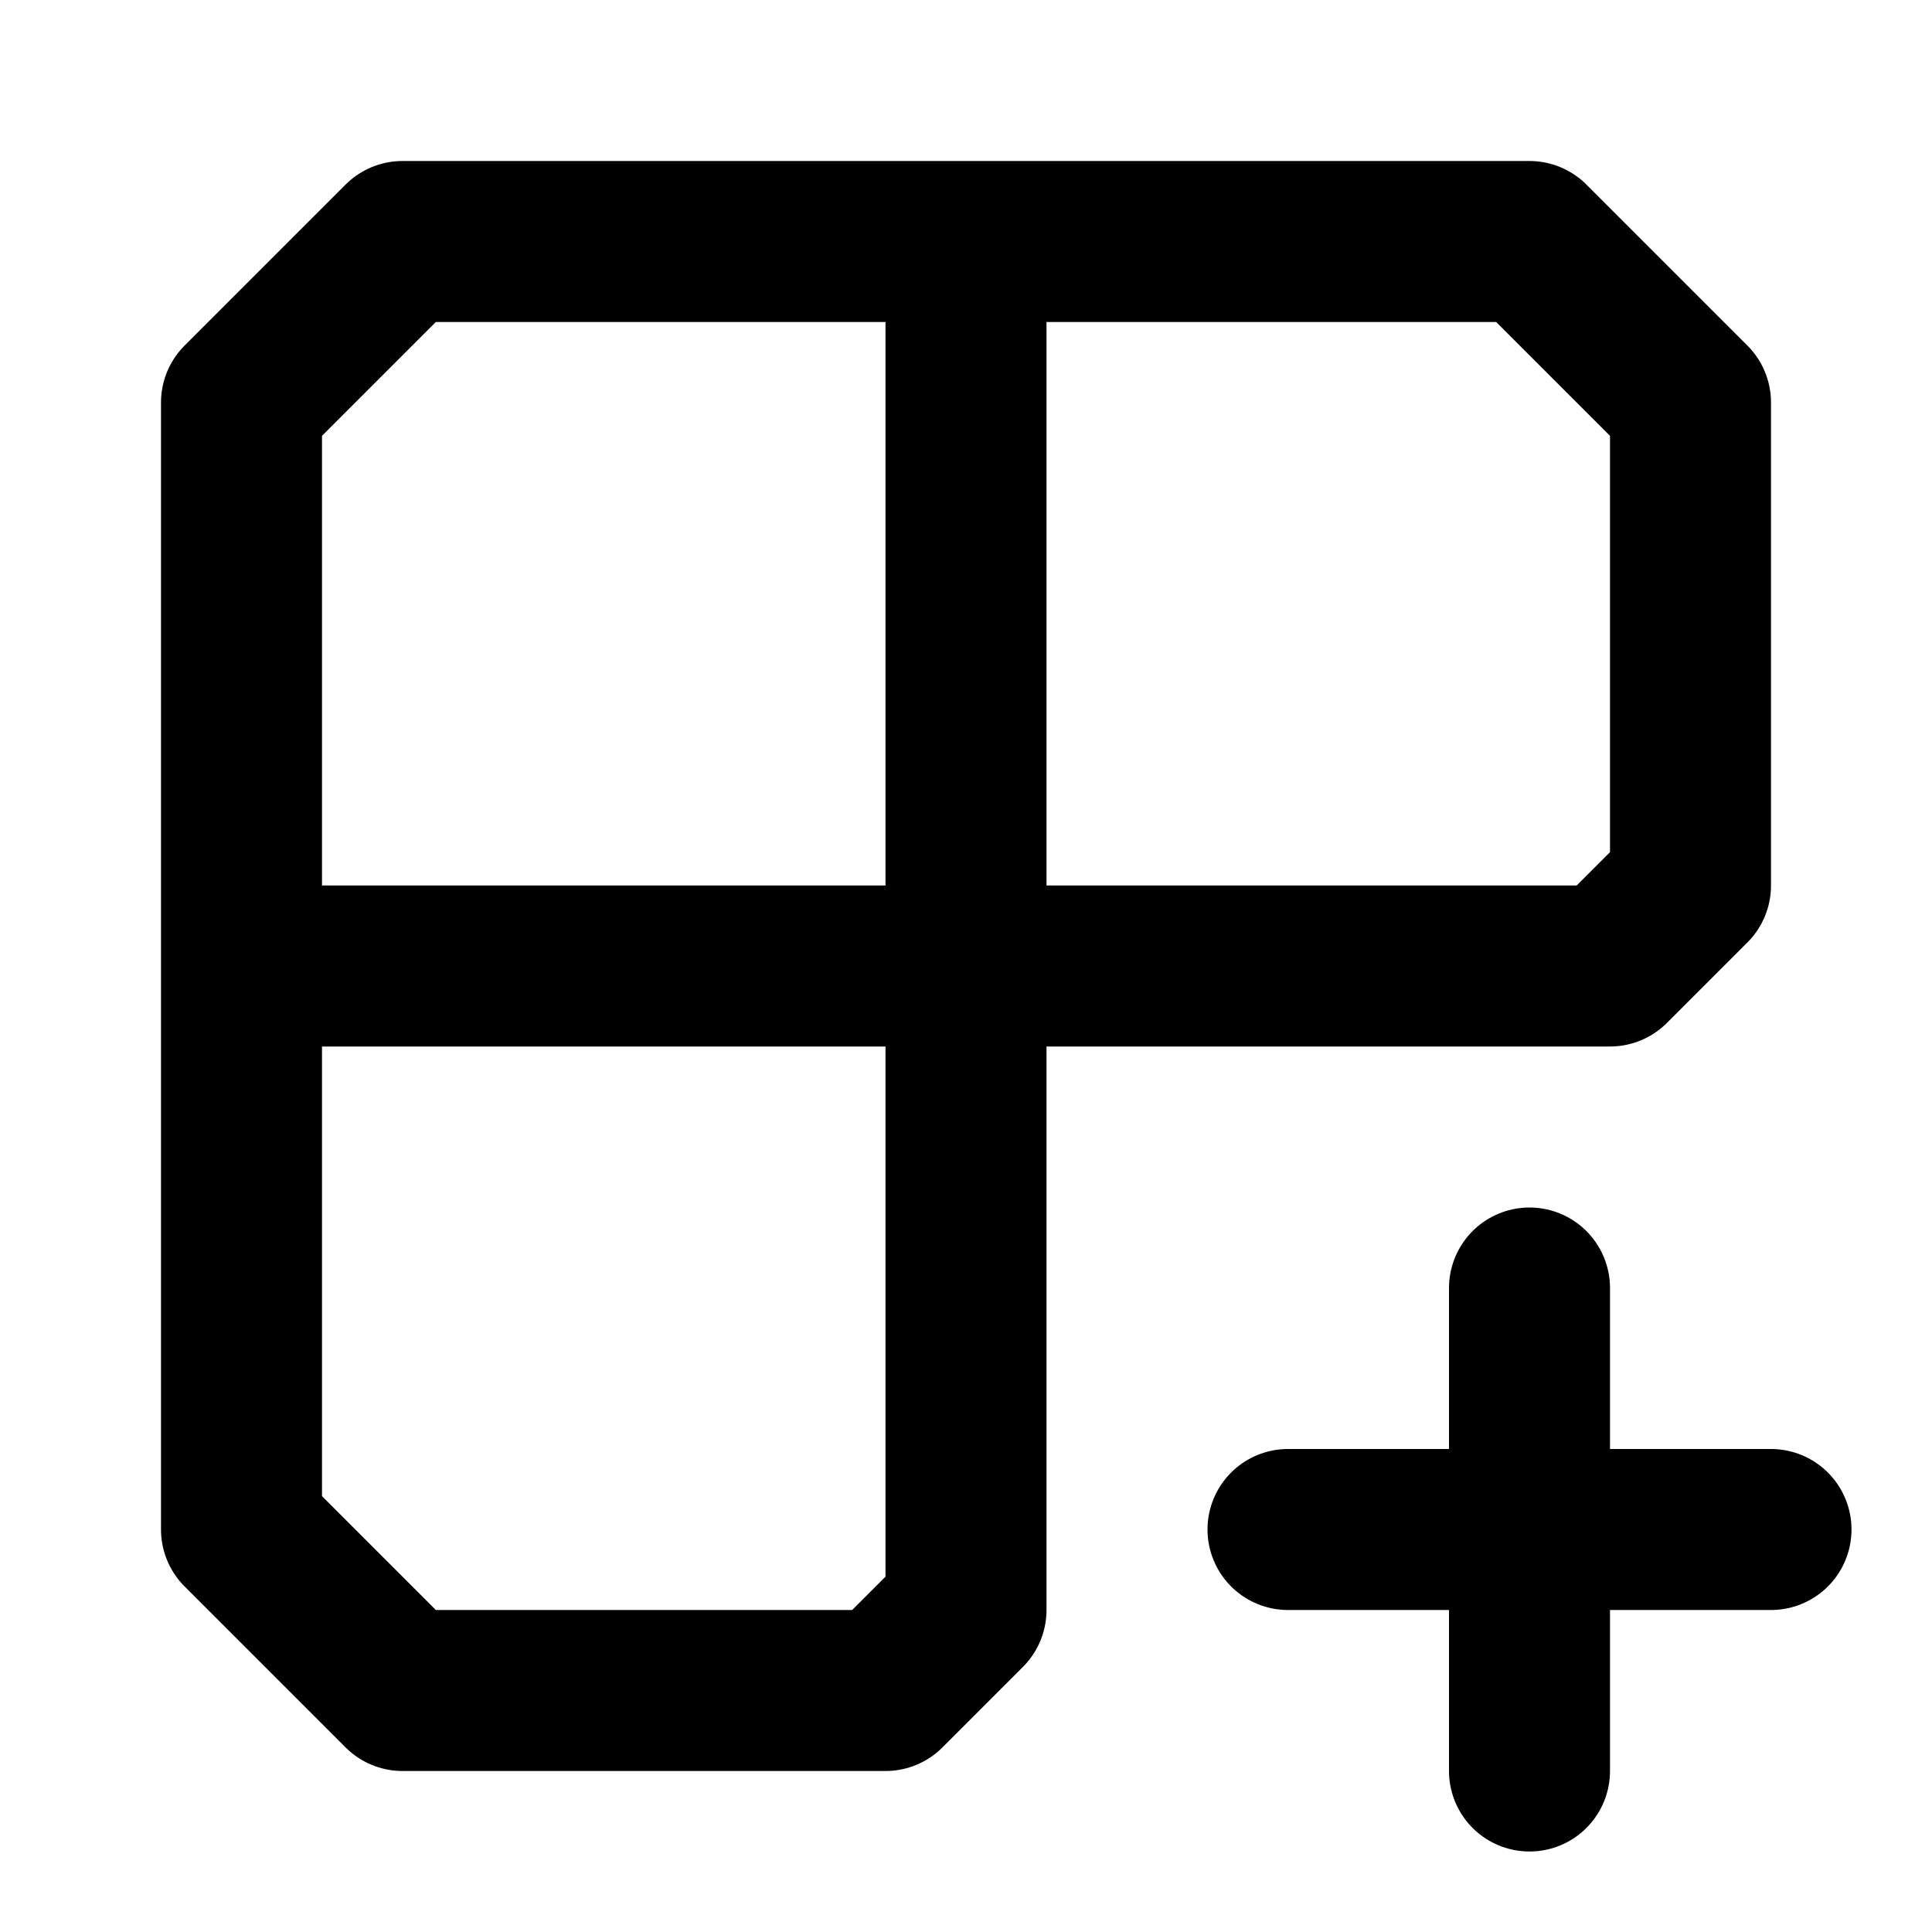 <svg xmlns="http://www.w3.org/2000/svg" width="24" height="24" fill="none" stroke="currentColor" stroke-linecap="round" stroke-linejoin="round" stroke-width="2" viewBox="0 0 24 24"><path d="M12 3v17l-1 1H5l-2-2V5l2-2h14l2 2v6l-1 1H3m13 7h6m-3 3v-6"/></svg>